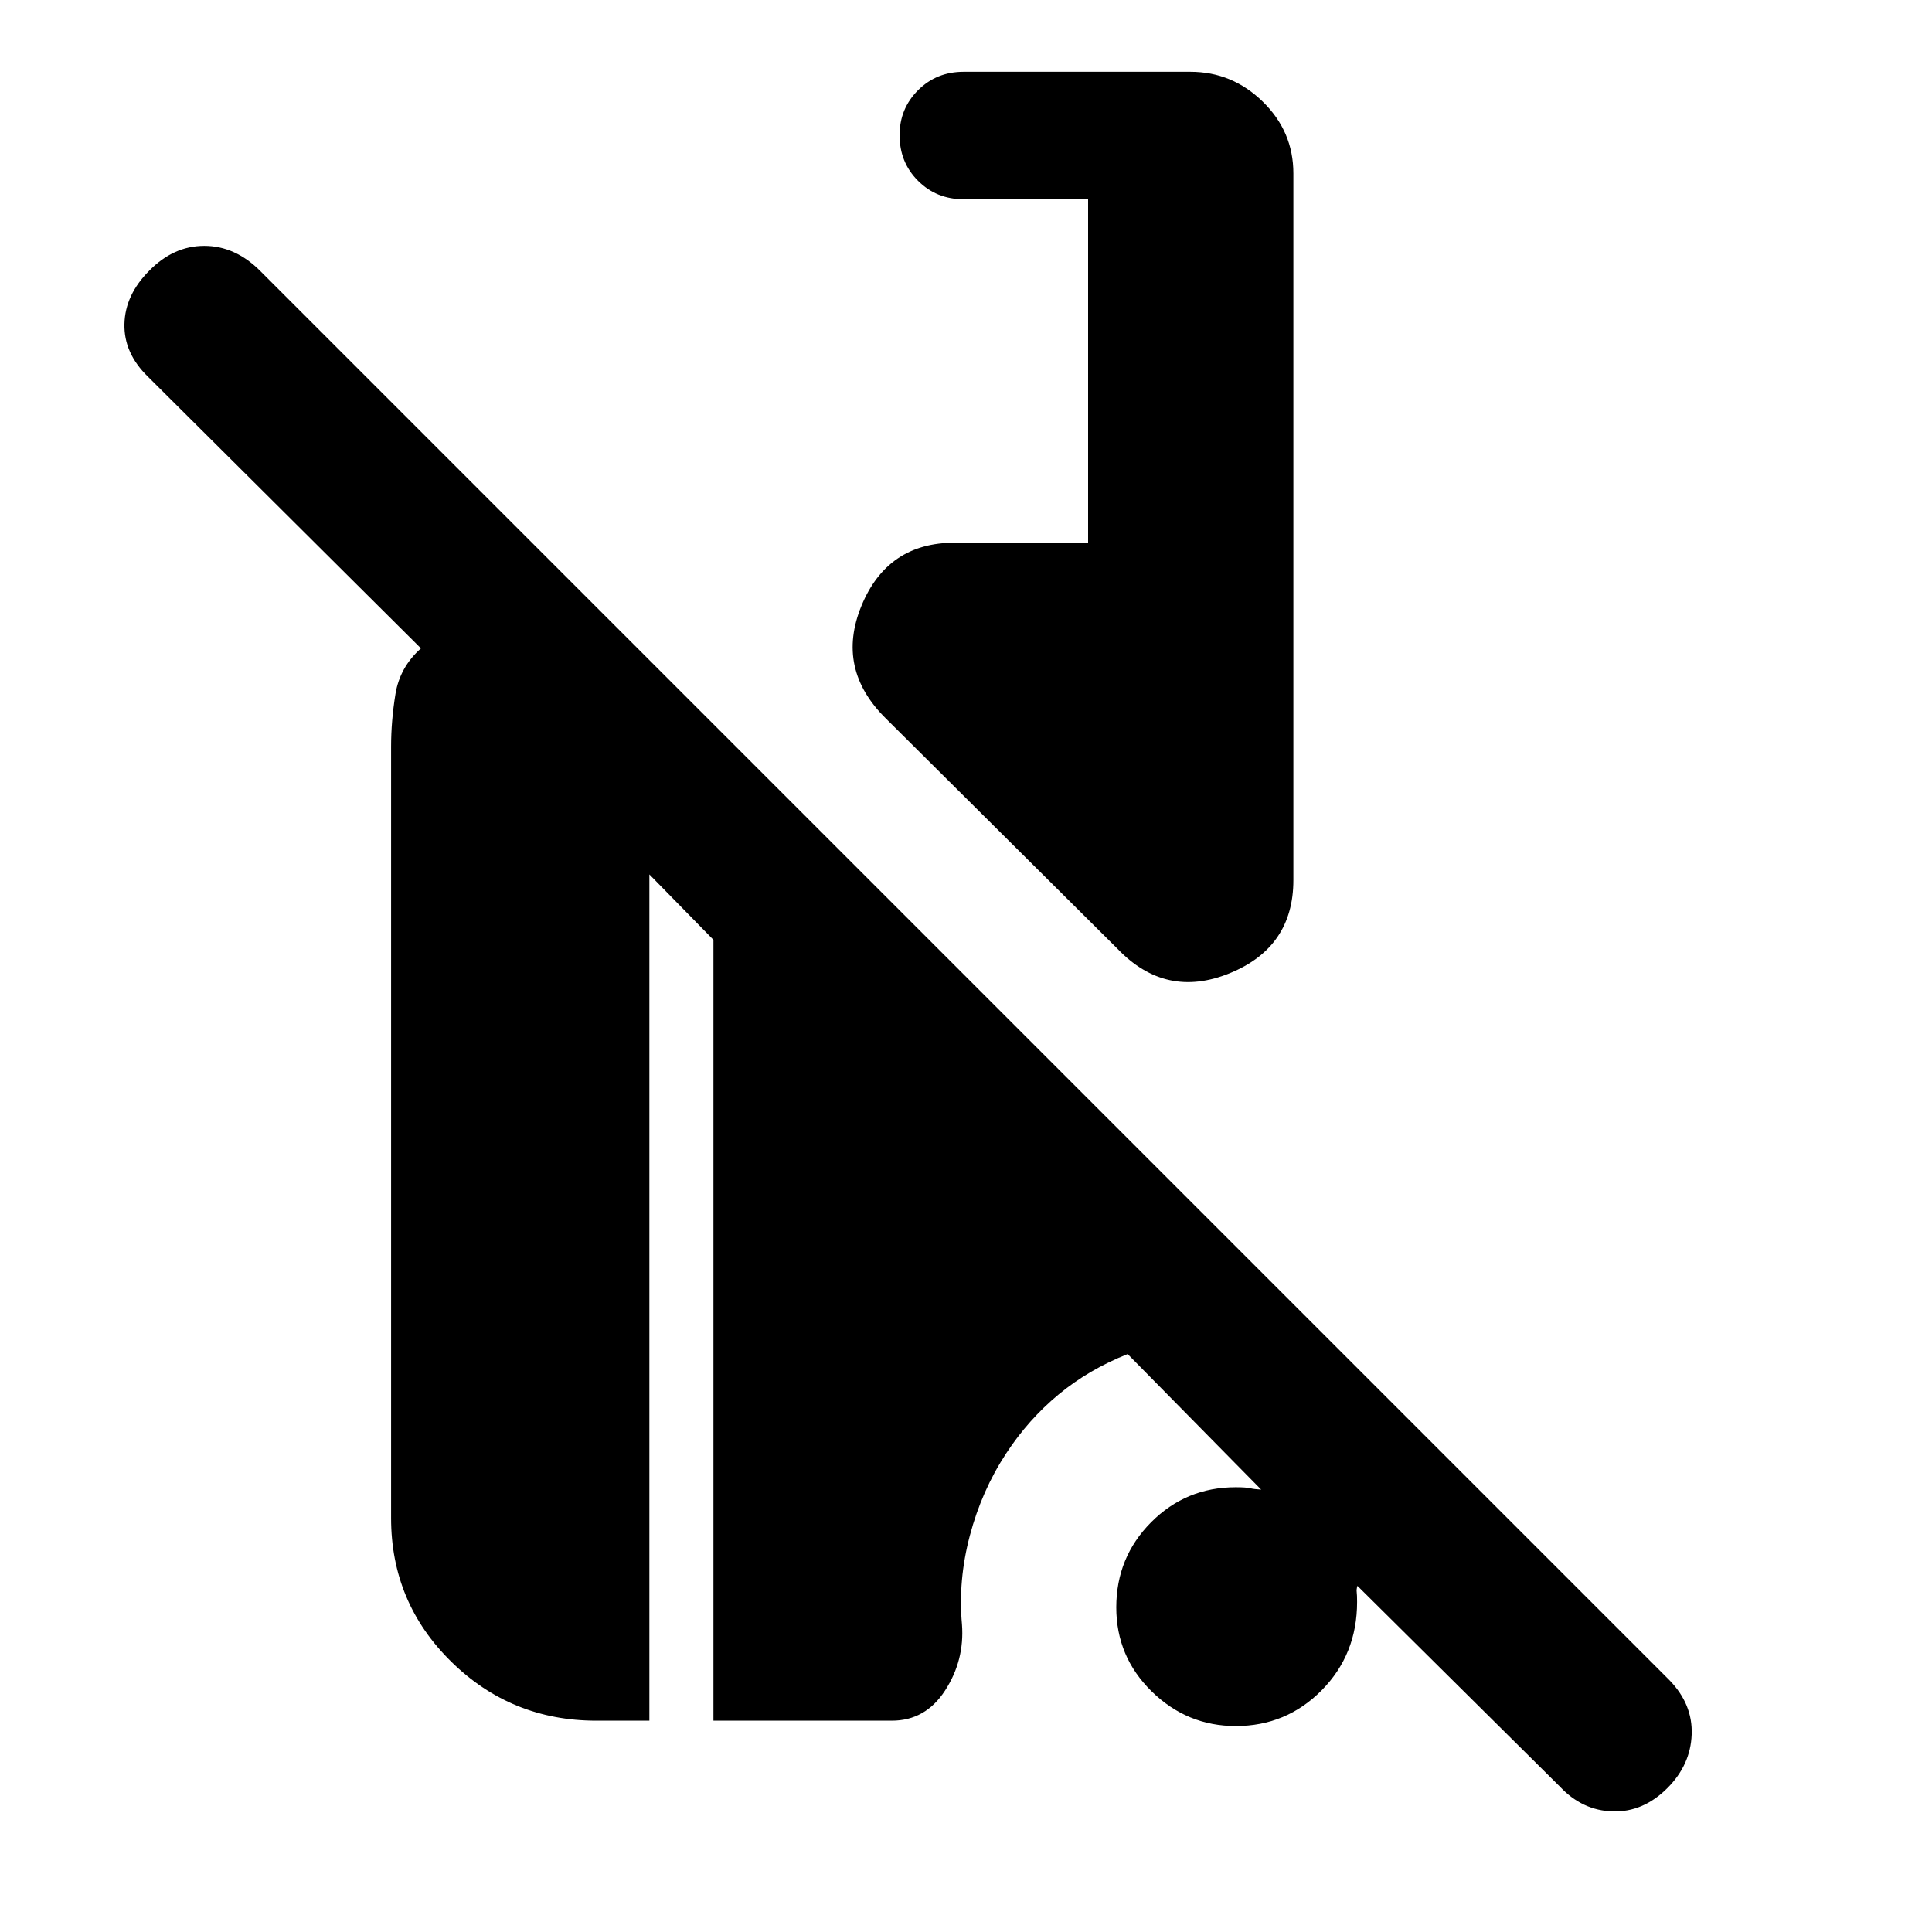 <svg xmlns="http://www.w3.org/2000/svg" height="40" viewBox="0 -960 960 960" width="40"><path d="M775.17-72.17 674.5-172q-.55 1.75-.36 3.11.19 1.37.19 4.89 0 26.08-17.58 43.88-17.58 17.79-42.69 17.79-24.23 0-41.81-17.23-17.58-17.23-17.58-41.75 0-24.86 17.3-42.27Q589.28-221 614-221q5.16 0 7.25.5 2.08.5 5.42.67l-66.34-67.34Q541-279.5 526-267.08q-15 12.41-26.04 29.26-12.13 18.46-18.04 40.81-5.92 22.34-3.92 44.18 1.33 17.85-8.4 32.84Q459.87-105 443.17-105H354.5v-388l-31.83-32.5V-105h-26.34q-42.28 0-72.14-29.35-29.86-29.34-29.86-71.32V-589q0-12.75 2.17-26.12 2.17-13.38 12.67-22.71l-135.67-135Q61.5-784.5 61.83-799q.34-14.5 12.34-26.5 12.07-12.33 27.33-12.33 15.26 0 27.67 12.33L829.5-125.17q11.67 12 11.08 27.09Q840-83 828.5-71.5q-12 12-27.09 11.58-15.1-.41-26.24-12.25ZM555.33-488.5 440.17-603q-25-24.67-12.11-56 12.9-31.33 46.27-31.33h66.34V-861h-61.84q-13.5 0-22.66-9.17-9.17-9.16-9.17-22.66 0-13.17 9.17-22.34 9.16-9.16 22.66-9.16H591.5q20.75 0 35.96 14.83t15.21 35.67v351.16q0 33.38-31.67 46.28-31.67 12.89-55.67-12.11Z"/></svg>